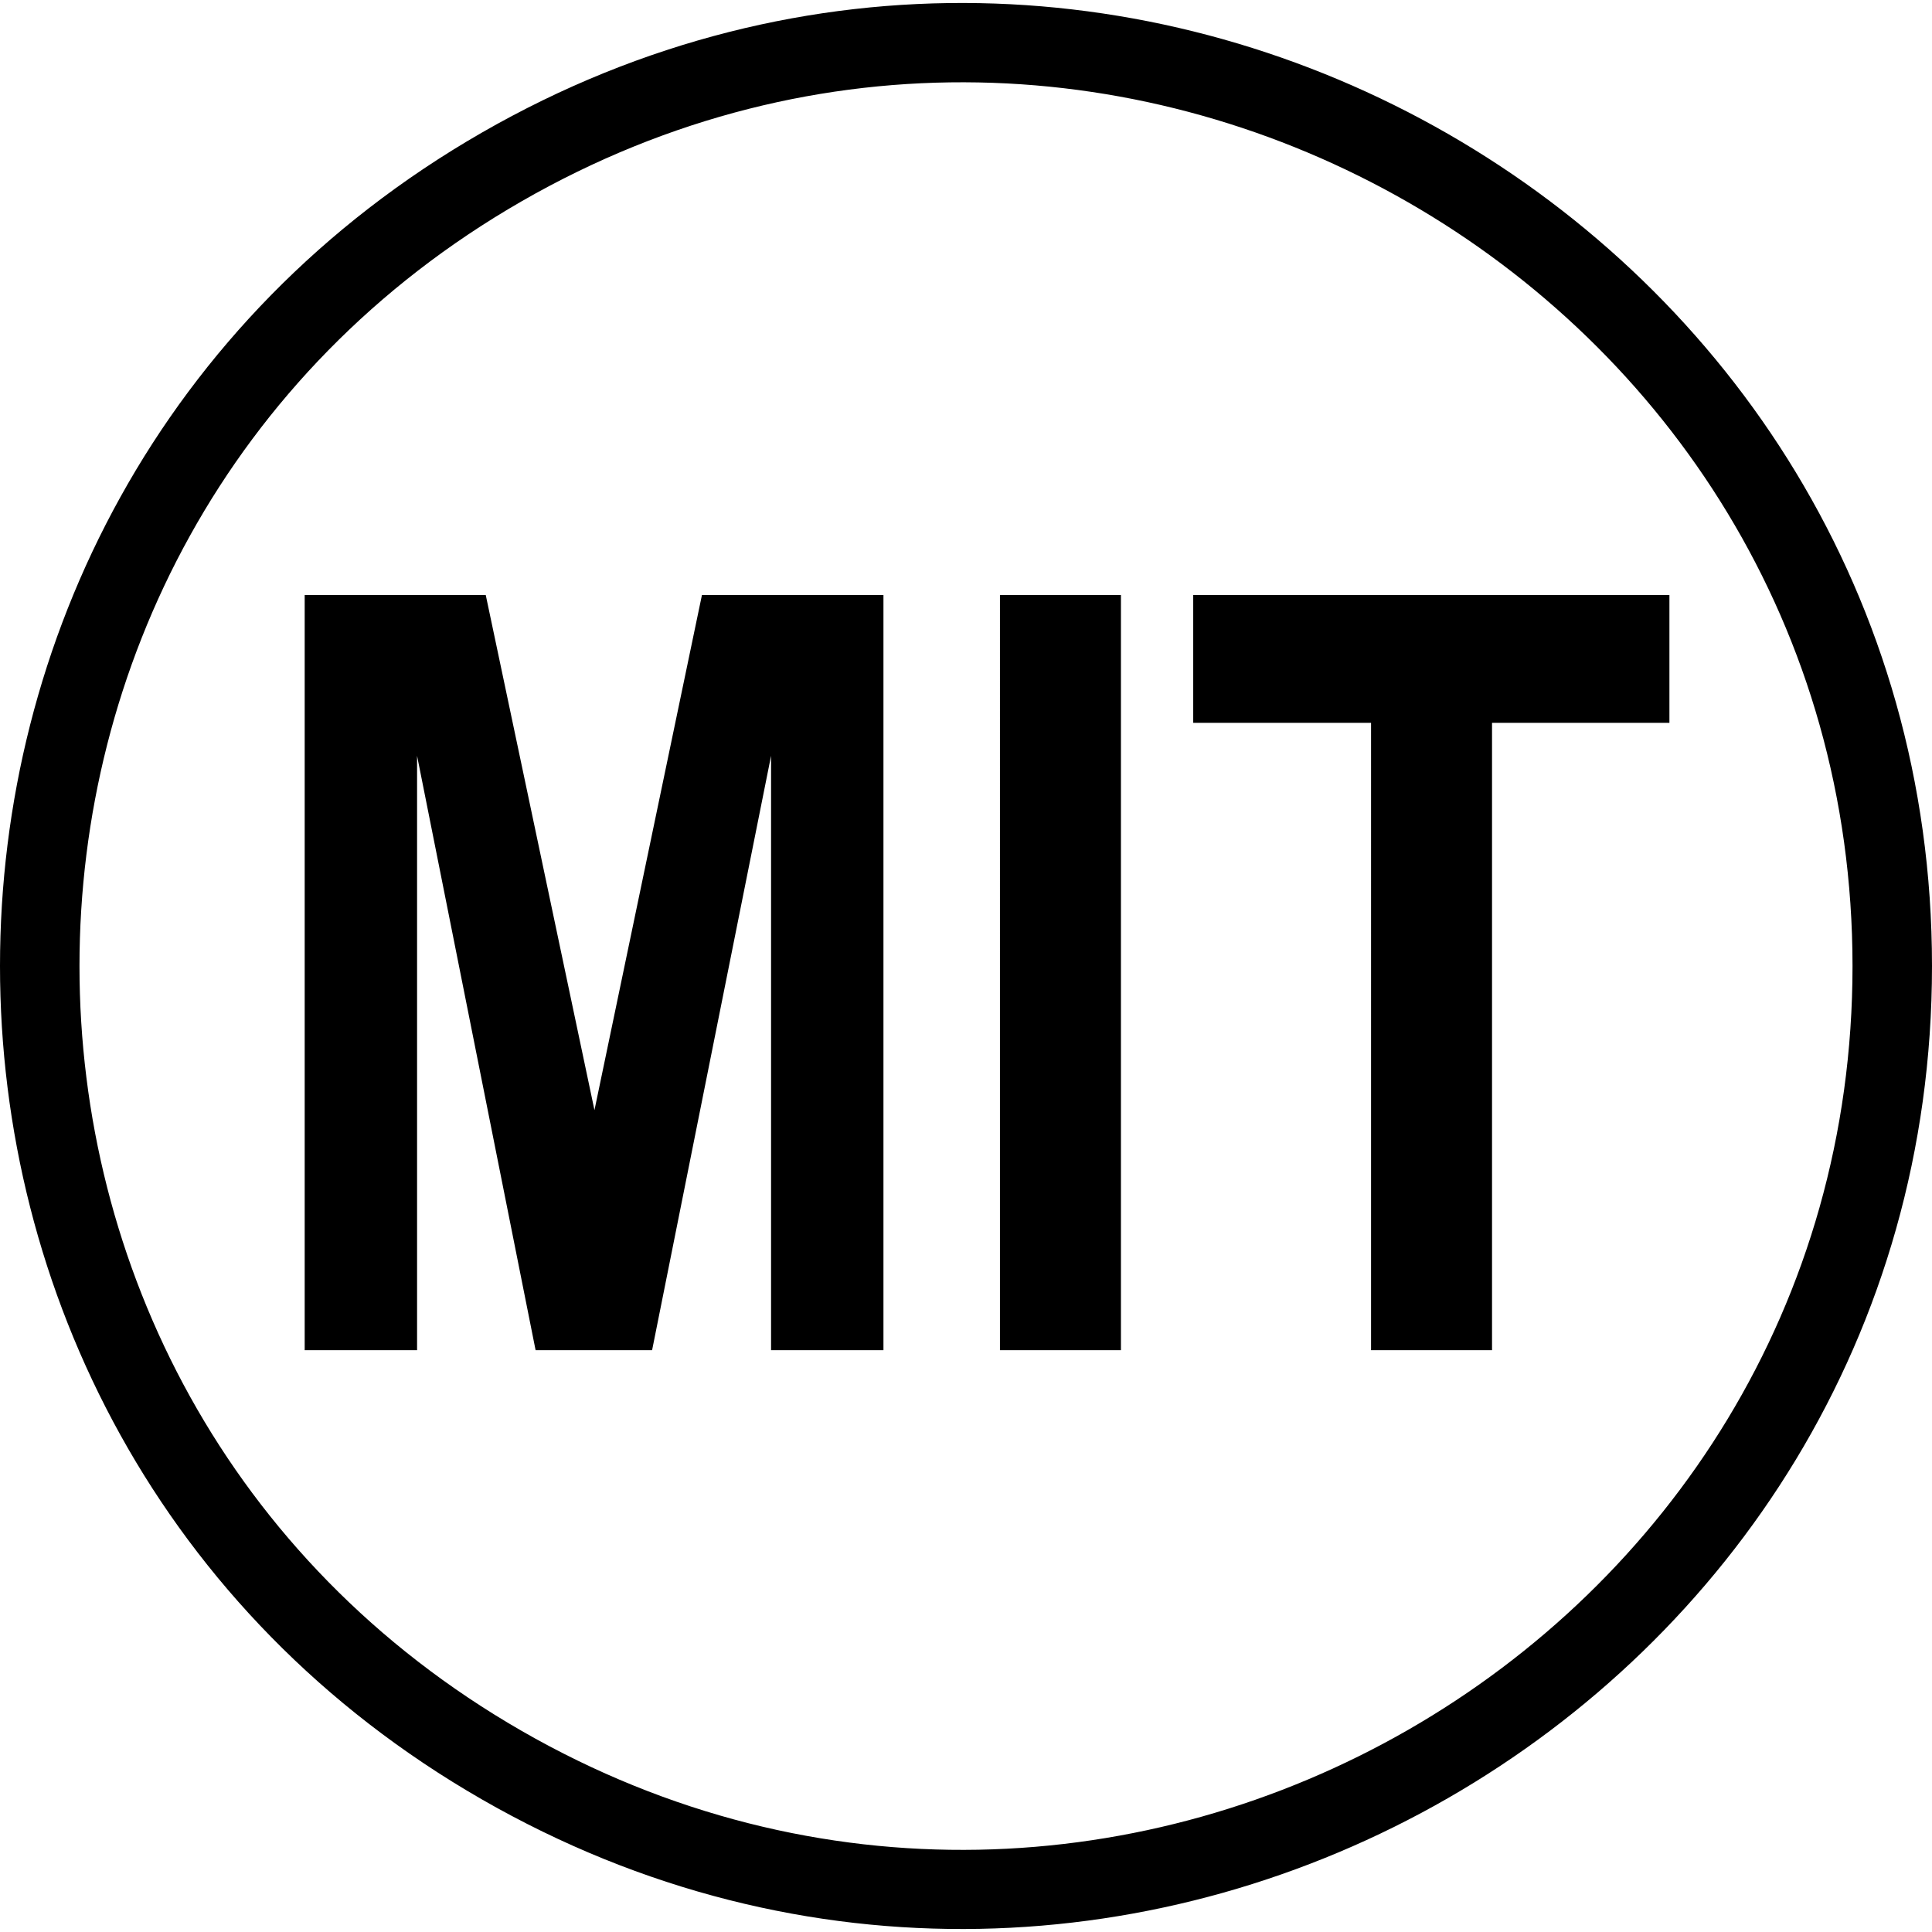 <svg xmlns="http://www.w3.org/2000/svg" width="512" height="512"><path d="M80.745 357.81V157.7h47.987l28.806 136.5 28.482-136.5h48.103v200.11H204.34V200.294L172.813 357.81h-30.875l-31.41-157.515V357.81H80.745zm184.253 0V157.7h32.06v200.11h-32.06zm98.345 0V191.551h-47.127v-33.85h126.198v33.85h-47.01V357.81h-32.061zM138.267 458.716c-156.27-89.815-156.27-315.573 0-405.388s352.669 23.063 352.669 202.694-196.399 292.51-352.67 202.694zM512 256C512 60.268 297.992-62.729 127.711 35.137s-170.281 343.86 0 441.726S512 451.733 512 256z"/></svg>